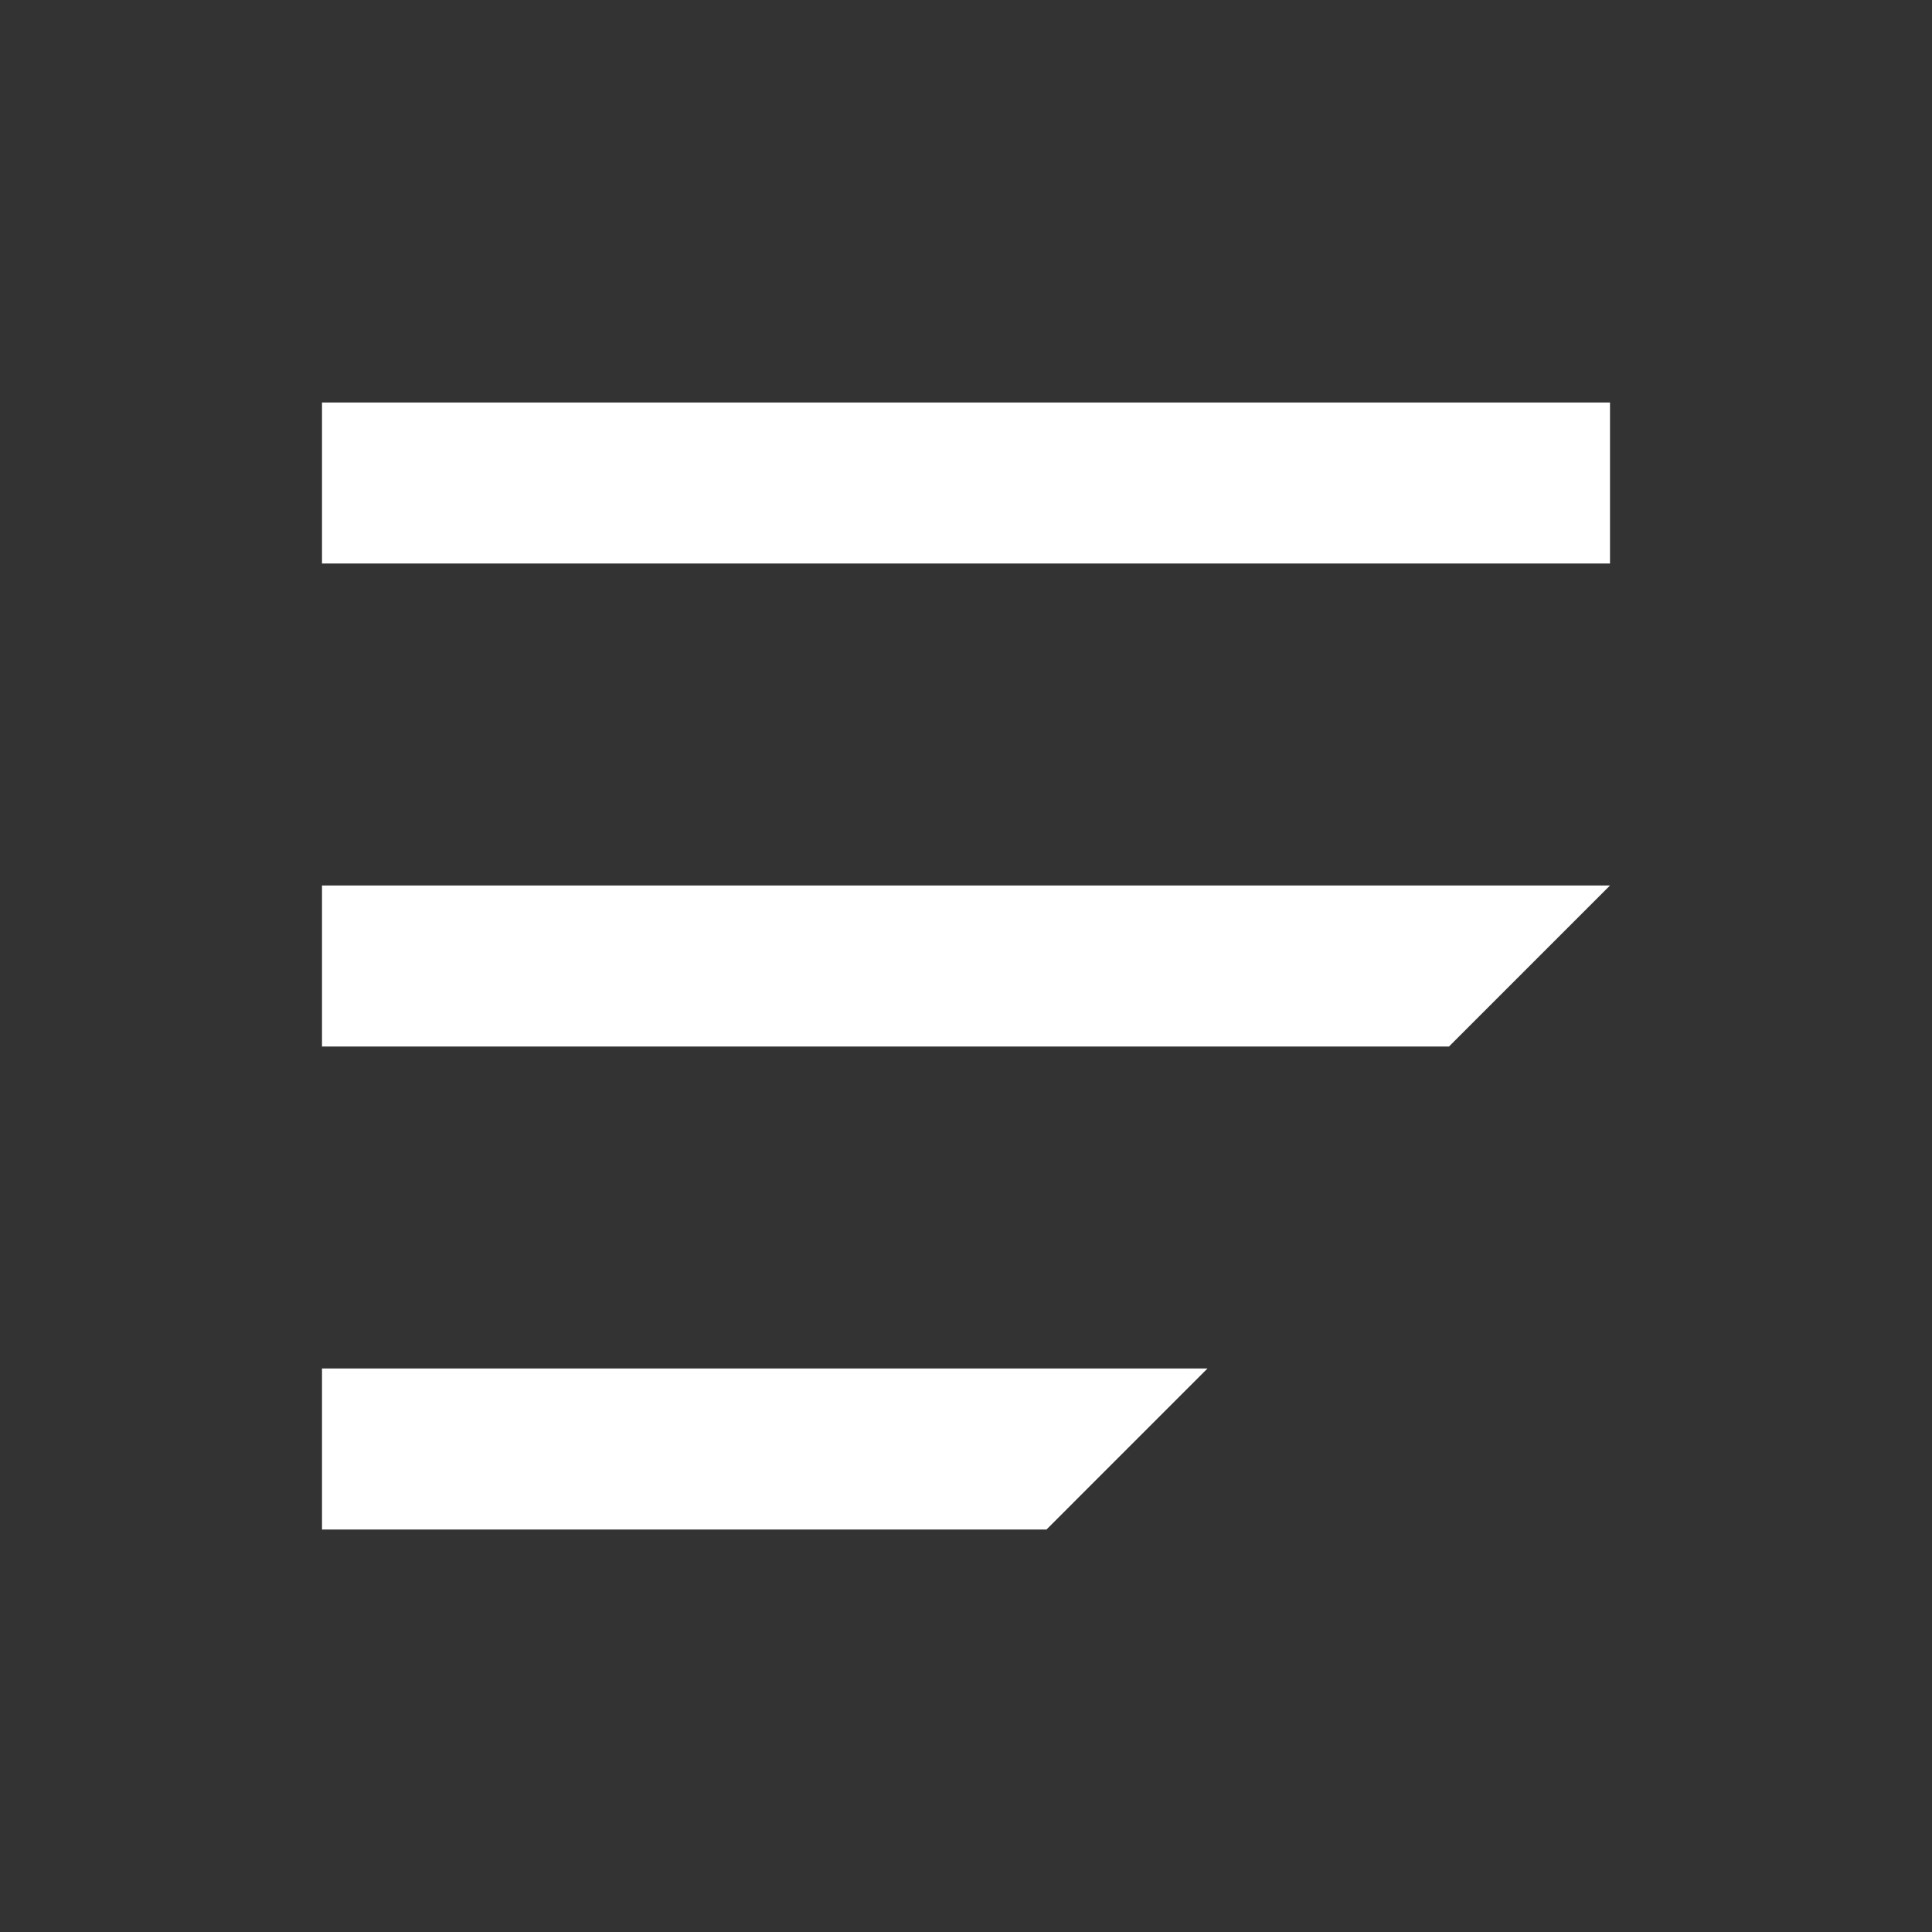 <svg width="24" height="24" viewBox="0 0 24 24" fill="none" xmlns="http://www.w3.org/2000/svg">
<rect x="0" y="0" width="24" height="24" fill="#333333" stroke="none"/>
<line x1="4" y1="6" x2="20" y2="6" stroke="white" stroke-width="2"/>
<path fill-rule="evenodd" clip-rule="evenodd" d="M4 19L15 19L13 19L15 17H4V19Z" fill="white"/>
<path fill-rule="evenodd" clip-rule="evenodd" d="M4 13L20 13L18 13L20 11H4V13Z" fill="white"/>
</svg>
